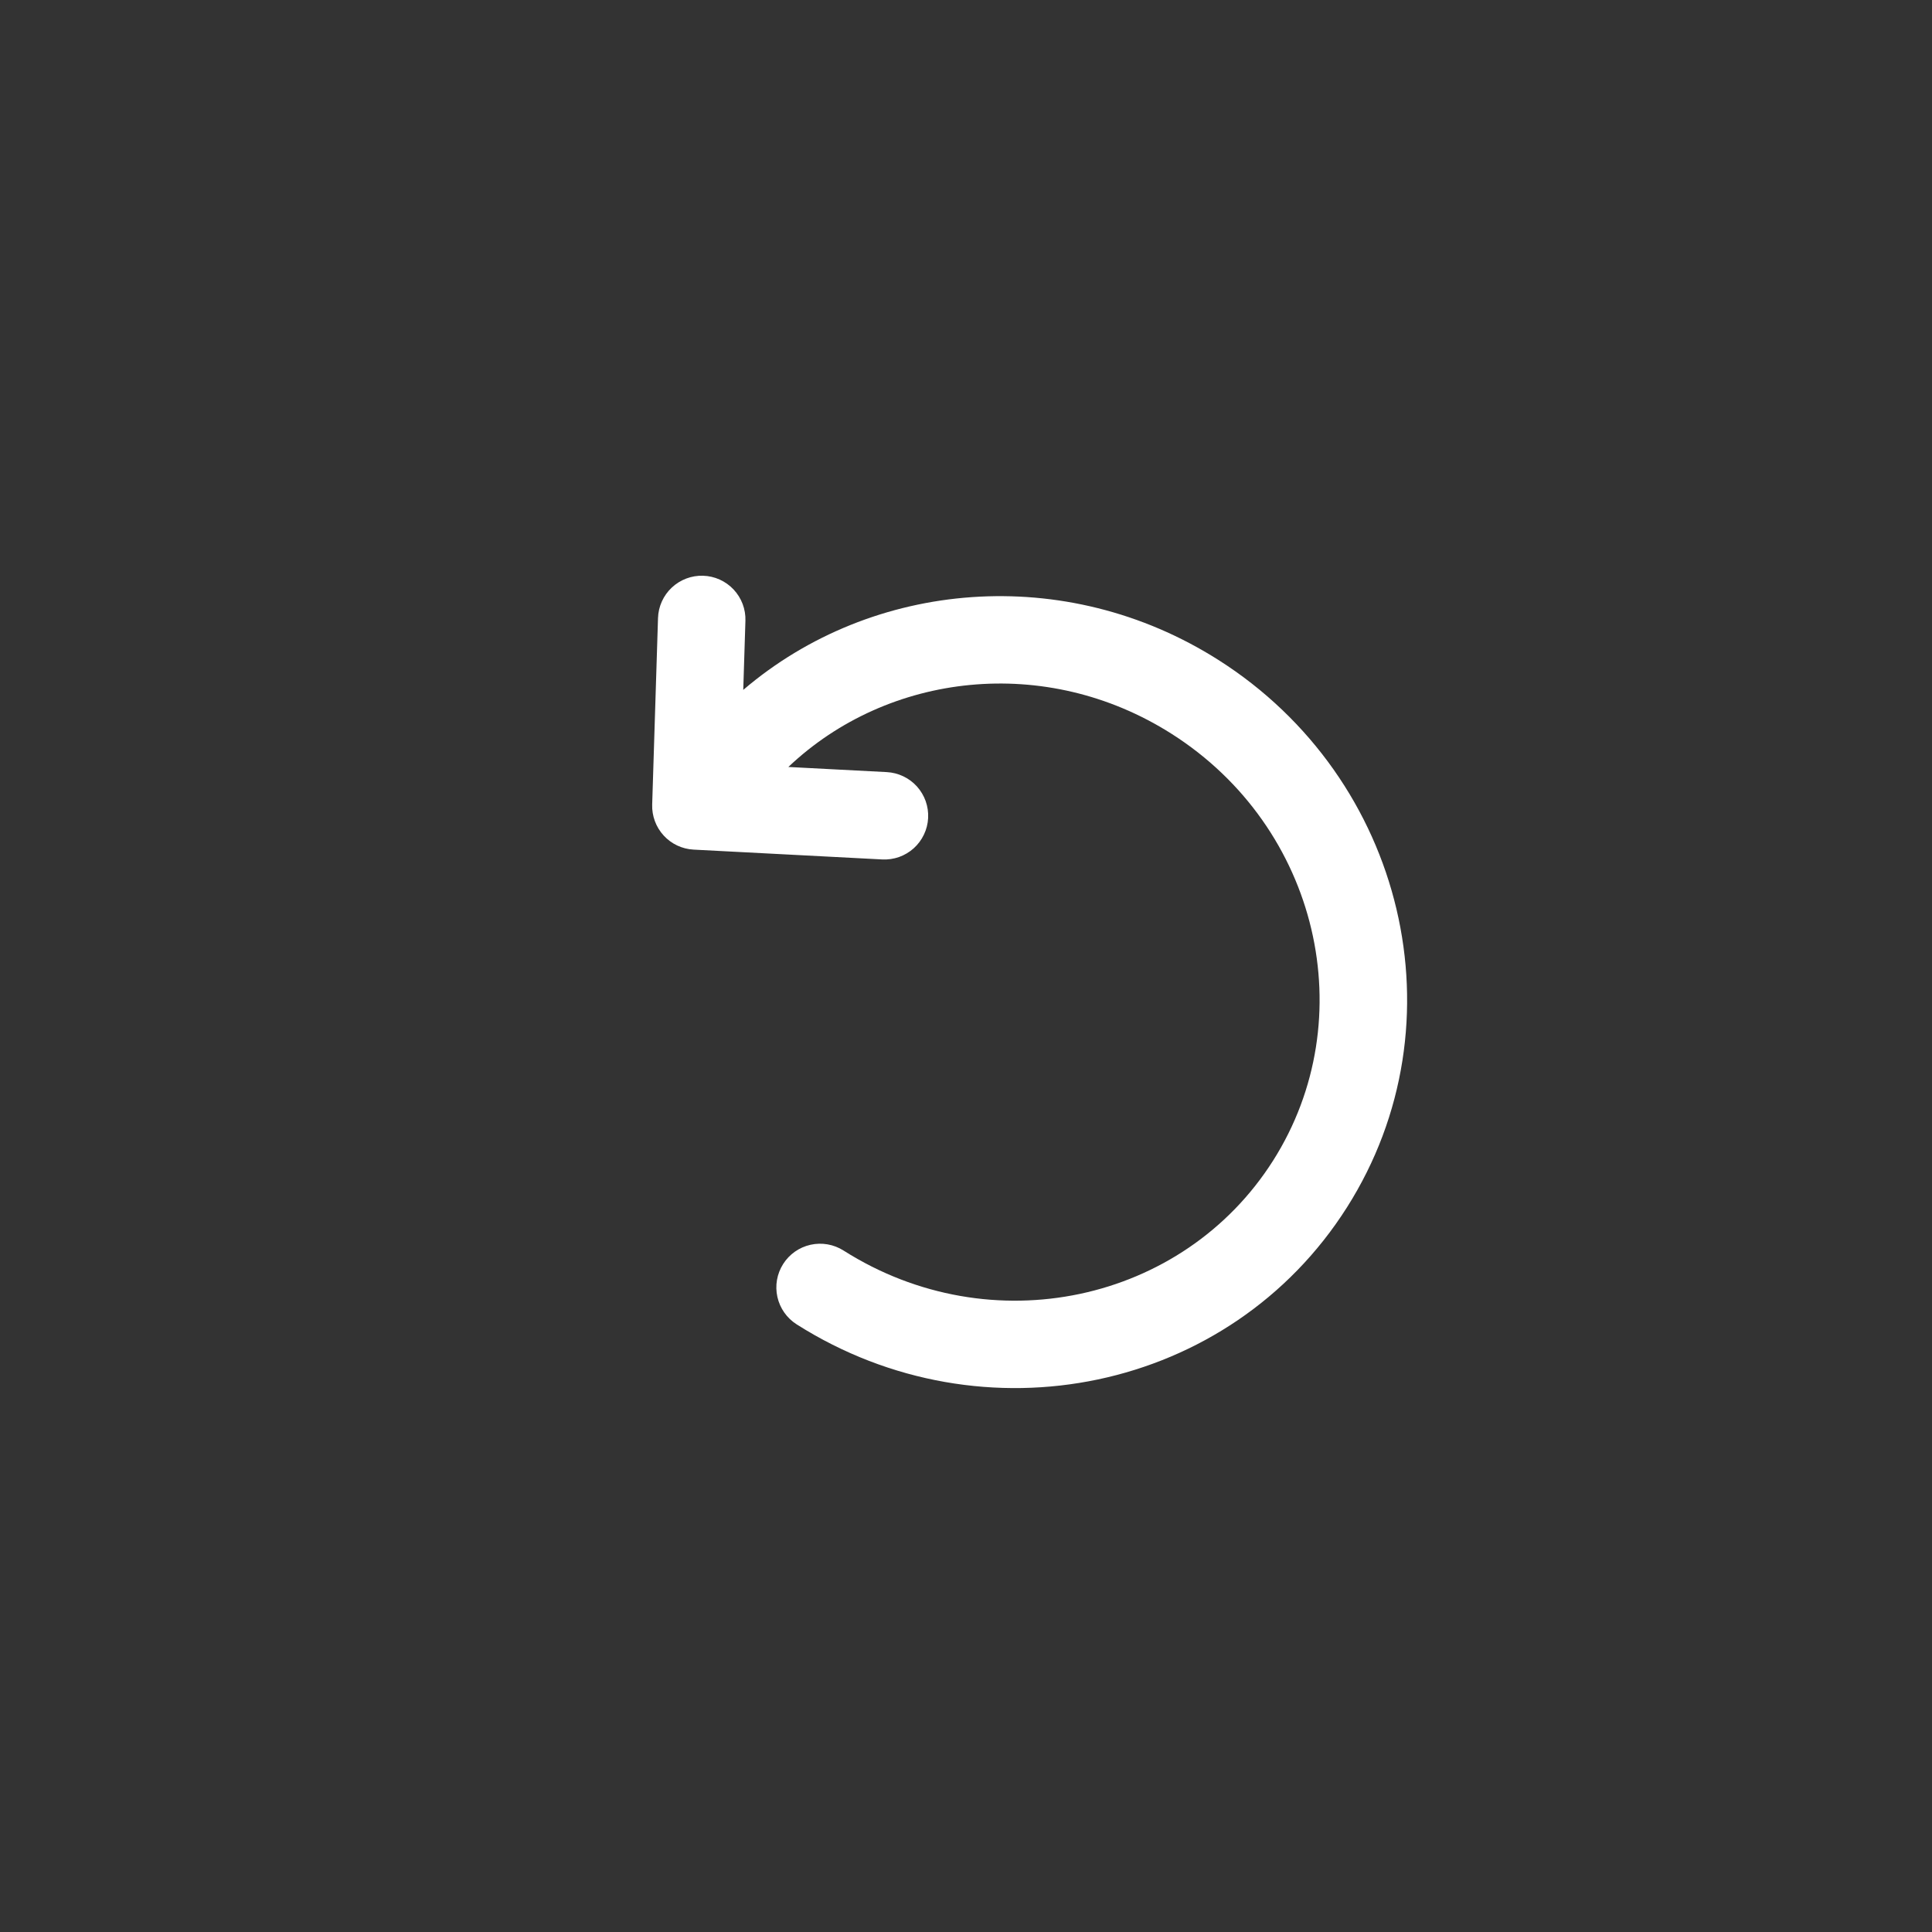 <svg width="58" height="58" viewBox="0 0 58 58" fill="none" xmlns="http://www.w3.org/2000/svg">
<rect x="0" y="0" width="58" height="58" fill="#333333" stroke="none"/>
<path d="M23.511 37.946C23.324 38.24 23.262 38.596 23.338 38.936C23.414 39.276 23.622 39.571 23.916 39.758C29.519 43.313 36.923 41.784 40.434 36.25C43.946 30.717 42.177 23.366 36.574 19.81C31.986 16.899 26.19 17.397 22.313 20.711L22.378 18.638C22.39 18.29 22.262 17.952 22.024 17.698C21.786 17.444 21.456 17.295 21.108 17.284C20.76 17.273 20.422 17.401 20.168 17.639C19.914 17.877 19.765 18.206 19.754 18.554L19.579 24.153C19.568 24.497 19.692 24.831 19.925 25.084C20.157 25.337 20.479 25.488 20.822 25.506L26.484 25.801C26.656 25.81 26.828 25.785 26.991 25.728C27.153 25.67 27.303 25.581 27.431 25.466C27.559 25.35 27.663 25.211 27.737 25.055C27.812 24.899 27.854 24.731 27.863 24.559C27.872 24.386 27.847 24.214 27.79 24.052C27.732 23.889 27.643 23.74 27.528 23.611C27.412 23.483 27.273 23.379 27.117 23.305C26.961 23.231 26.793 23.188 26.62 23.179L23.667 23.025C26.661 20.183 31.397 19.634 35.166 22.026C39.596 24.837 40.921 30.584 38.218 34.844C35.515 39.104 29.75 40.352 25.322 37.541C25.028 37.355 24.672 37.293 24.332 37.369C23.993 37.445 23.697 37.652 23.511 37.946Z" fill="white"/>
</svg>
